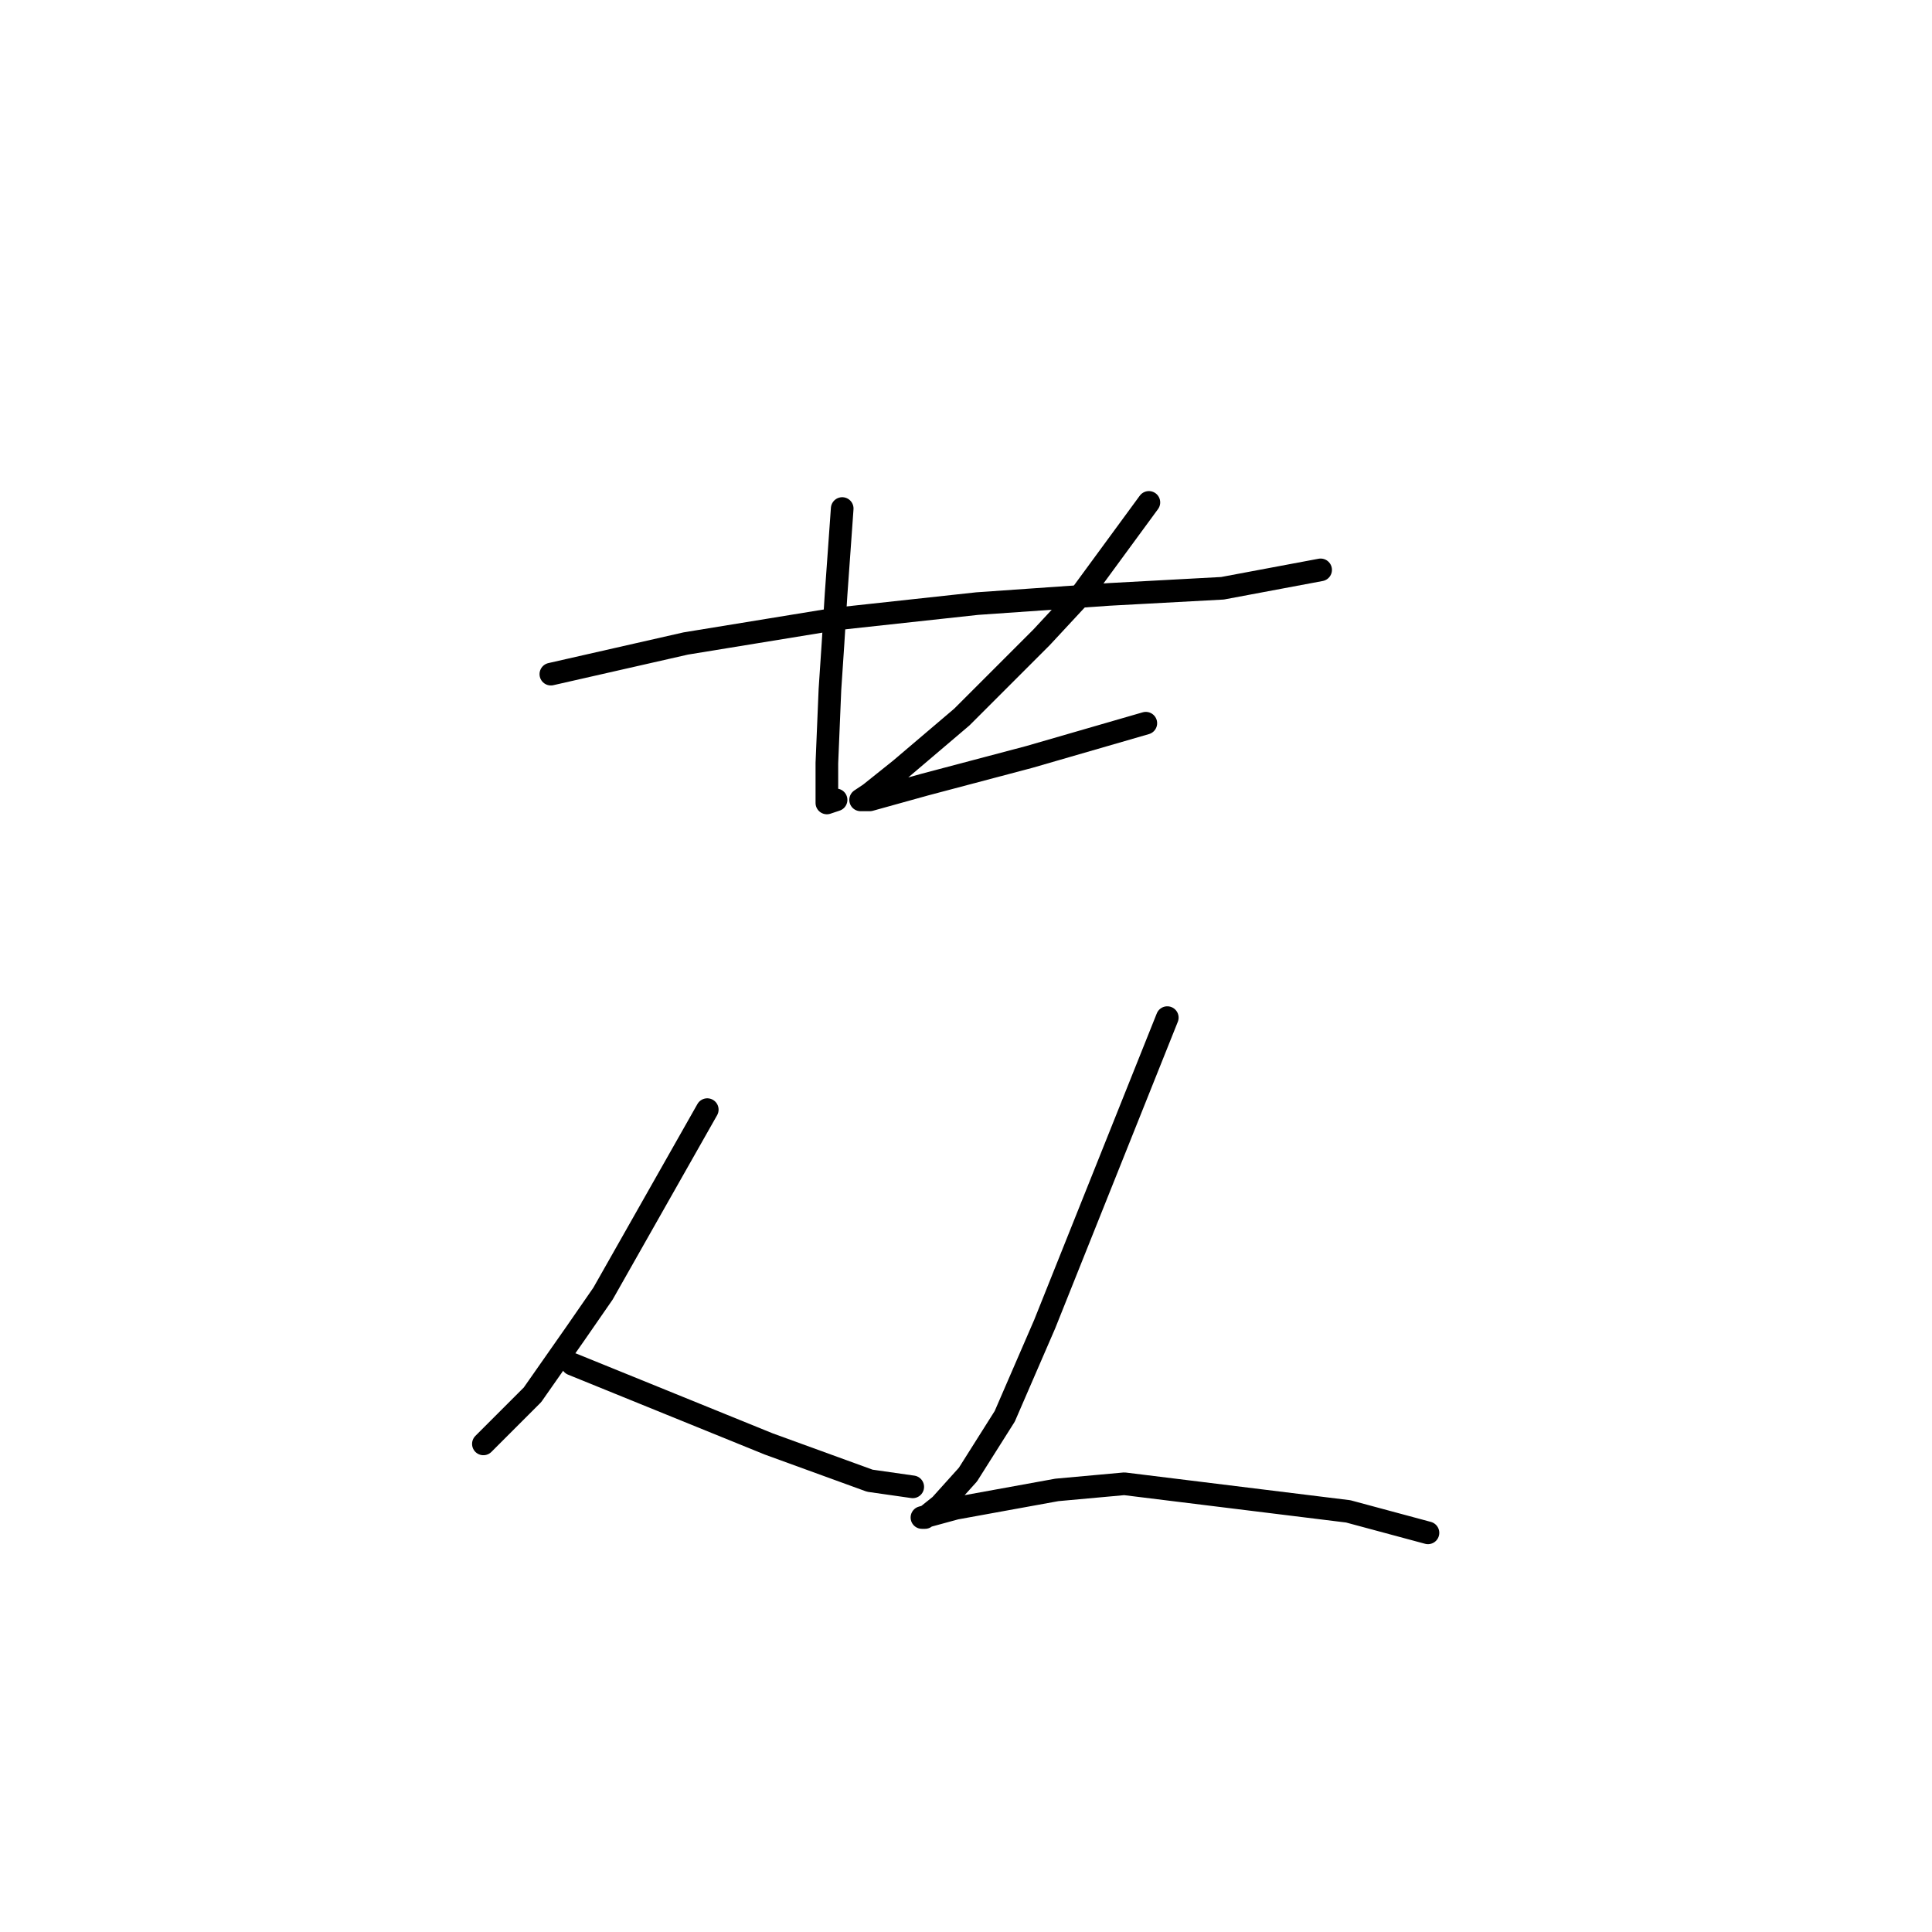 <?xml version="1.0" standalone="no"?>
    <svg width="256" height="256" xmlns="http://www.w3.org/2000/svg" version="1.1">
    <polyline stroke="black" stroke-width="3" stroke-linecap="round" fill="transparent" stroke-linejoin="round" points="72.992 89.327 81.932 87.295 90.872 85.264 110.784 82.013 129.477 79.981 146.951 78.762 161.986 77.949 174.99 75.511 174.99 75.511 " />
        <polyline stroke="black" stroke-width="3" stroke-linecap="round" fill="transparent" stroke-linejoin="round" points="111.597 67.383 111.191 73.073 110.784 78.762 110.378 85.264 109.971 91.359 109.565 101.112 109.565 104.363 109.565 106.395 110.784 105.988 110.784 105.988 " />
        <polyline stroke="black" stroke-width="3" stroke-linecap="round" fill="transparent" stroke-linejoin="round" points="152.233 66.571 147.763 72.666 143.293 78.762 138.011 84.451 127.445 95.016 119.318 101.925 115.254 105.175 114.035 105.988 115.254 105.988 122.569 103.956 136.385 100.299 151.827 95.829 151.827 95.829 " />
        <polyline stroke="black" stroke-width="3" stroke-linecap="round" fill="transparent" stroke-linejoin="round" points="93.717 147.031 86.809 159.222 79.9 171.413 76.243 176.696 70.554 184.823 66.084 189.293 64.865 190.512 64.052 191.325 64.052 191.325 " />
        <polyline stroke="black" stroke-width="3" stroke-linecap="round" fill="transparent" stroke-linejoin="round" points="75.837 180.76 88.84 186.042 101.844 191.325 115.254 196.201 120.943 197.014 120.943 197.014 " />
        <polyline stroke="black" stroke-width="3" stroke-linecap="round" fill="transparent" stroke-linejoin="round" points="154.672 134.84 148.17 151.095 141.668 167.349 138.417 175.477 133.134 187.668 128.258 195.389 124.601 199.452 122.569 201.078 122.162 201.078 126.632 199.859 140.042 197.421 148.983 196.608 178.647 200.265 189.213 203.11 189.213 203.11 " />
        </svg>